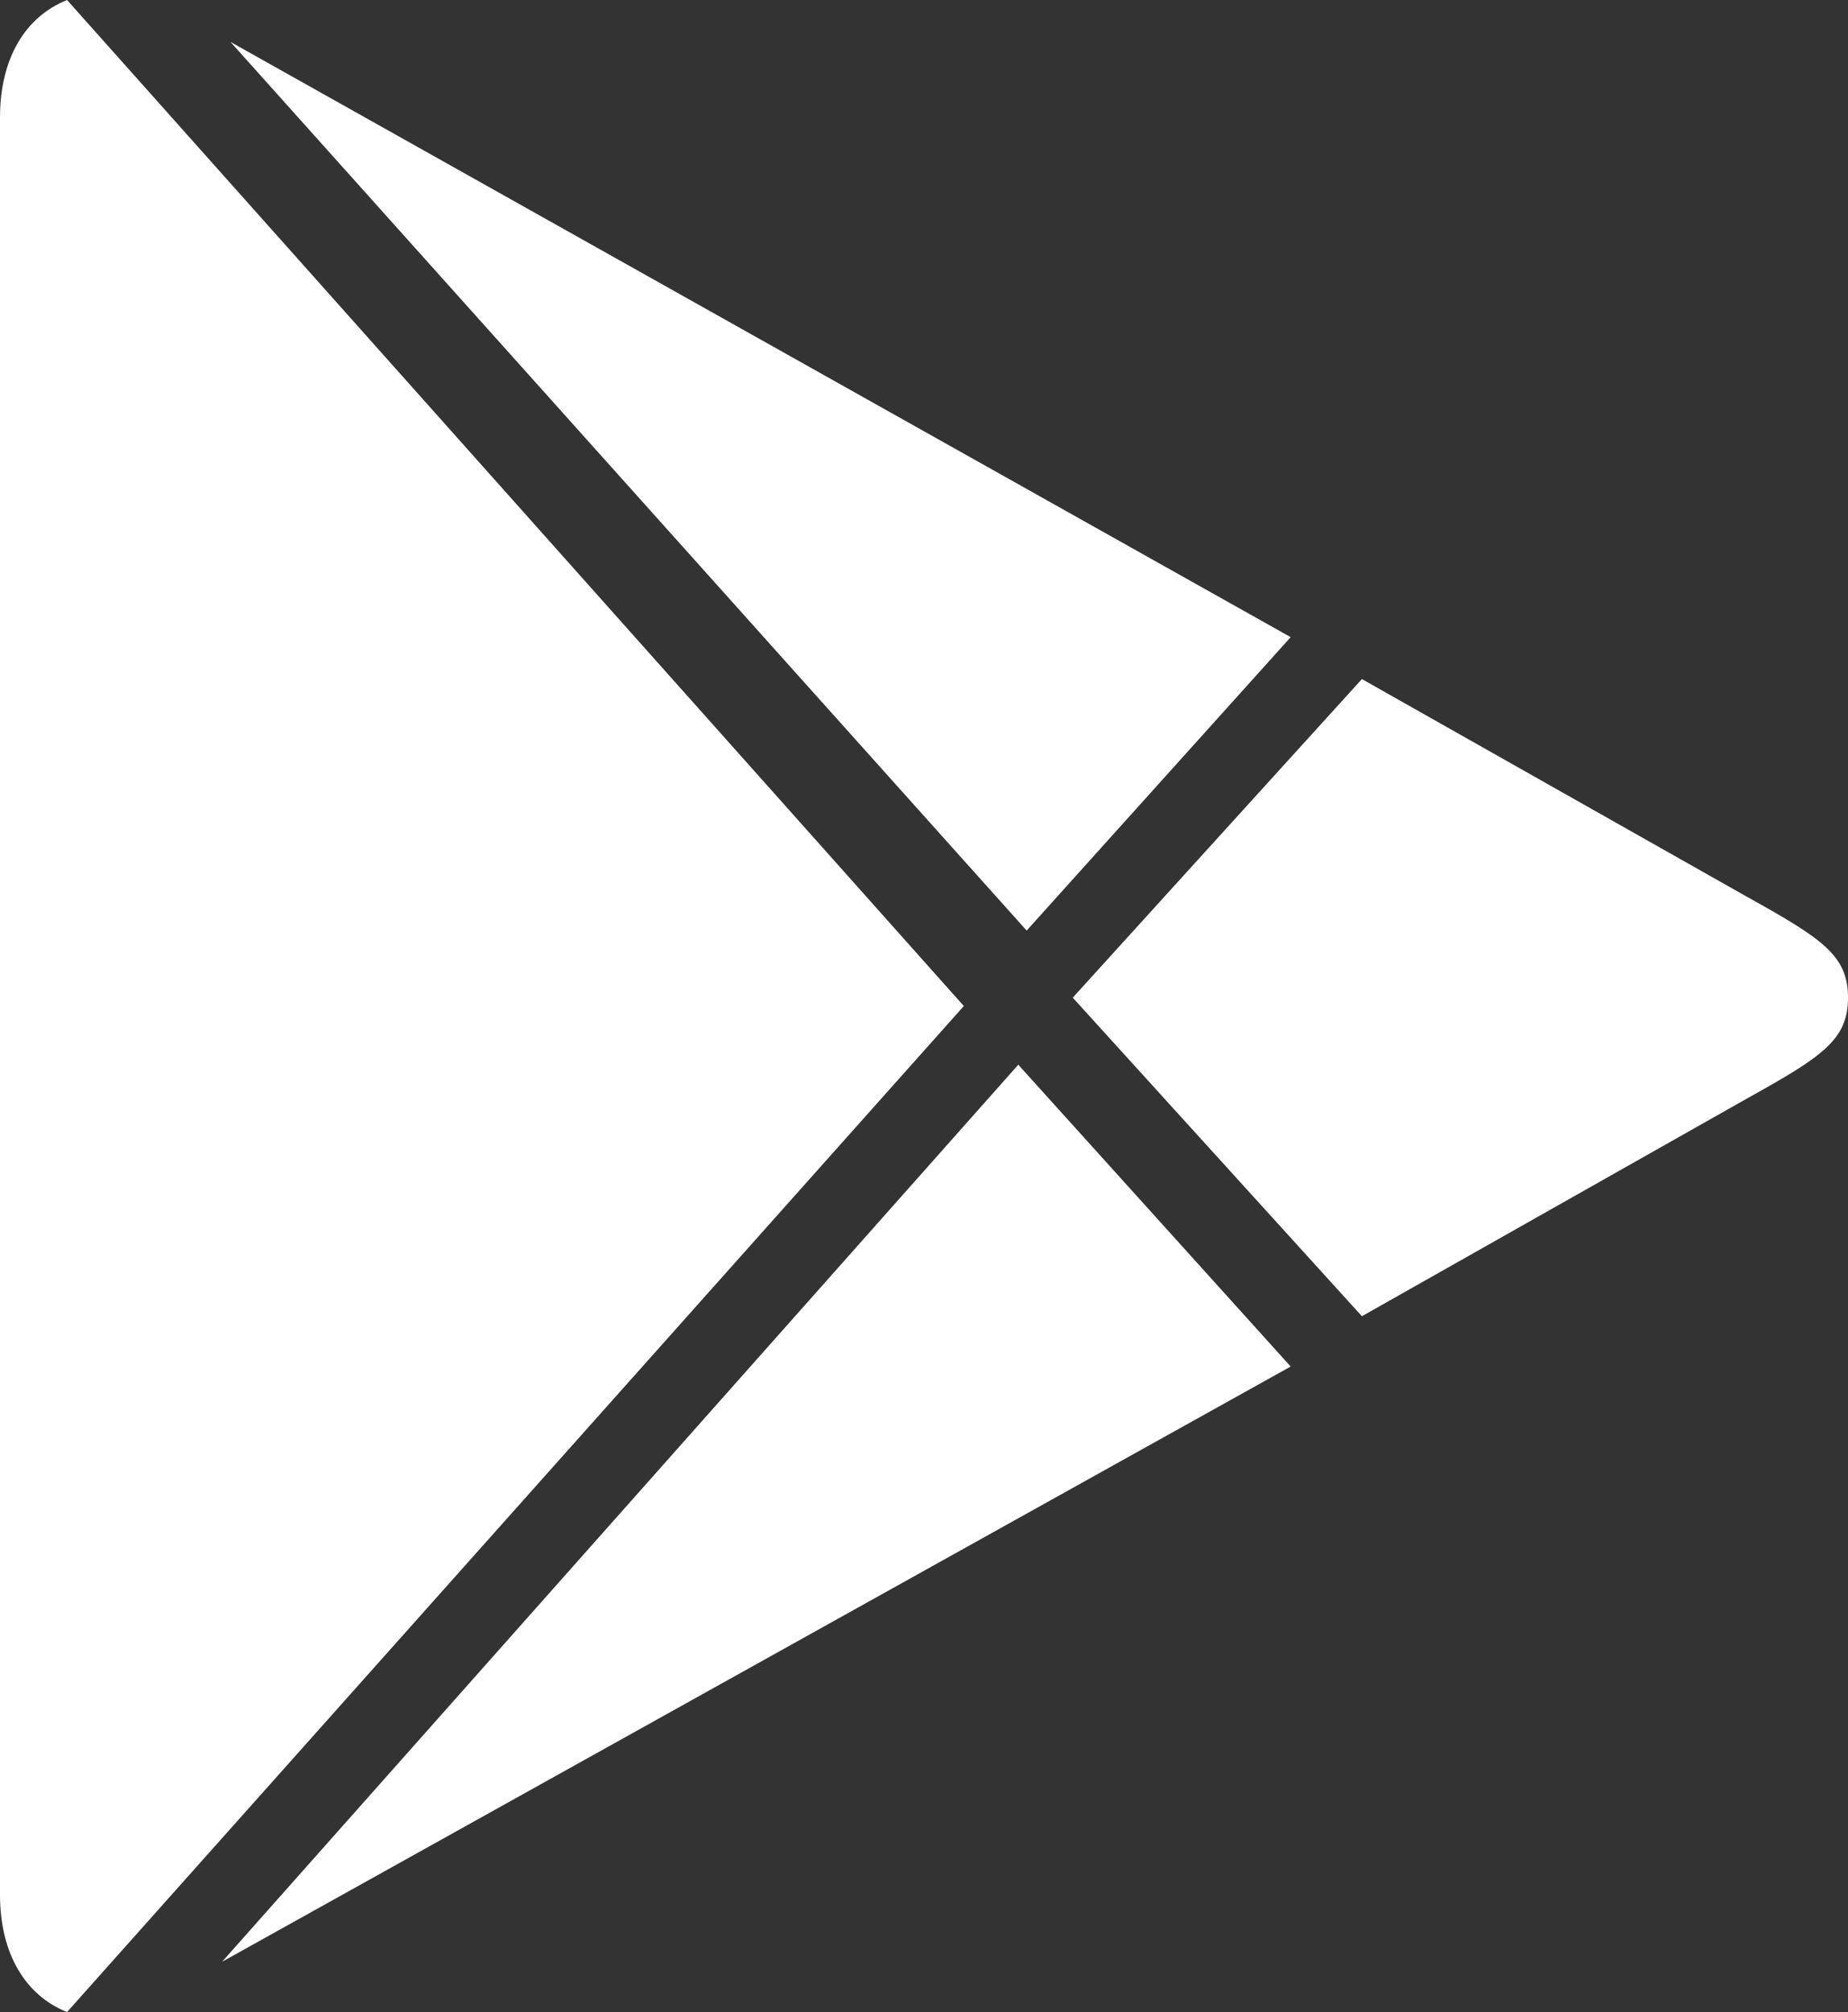 <svg xmlns="http://www.w3.org/2000/svg" viewBox="0 0 44.1 48" enable-background="new 0 0 44.1 48"><rect x="0" y="0" width="44.1" height="48" fill="#333333" stroke="none"/><style type="text/css">.st0{fill:#FFFFFF;}</style><path class="st0" d="M1.6 0c-1 .4-1.6 1.4-1.6 2.8v42.4c0 1.4.6 2.4 1.6 2.8l21.4-24-21.4-24zm3.9 1l19 21.2 6.3-7-25.3-14.2zm27 15.2l-6.9 7.6 6.9 7.6 9.2-5.2c1.8-1 2.4-1.4 2.4-2.4s-.6-1.4-2.4-2.4l-9.2-5.2zm-8.2 9.2l-19 21.4 25.5-14.2-6.5-7.2z"/></svg>